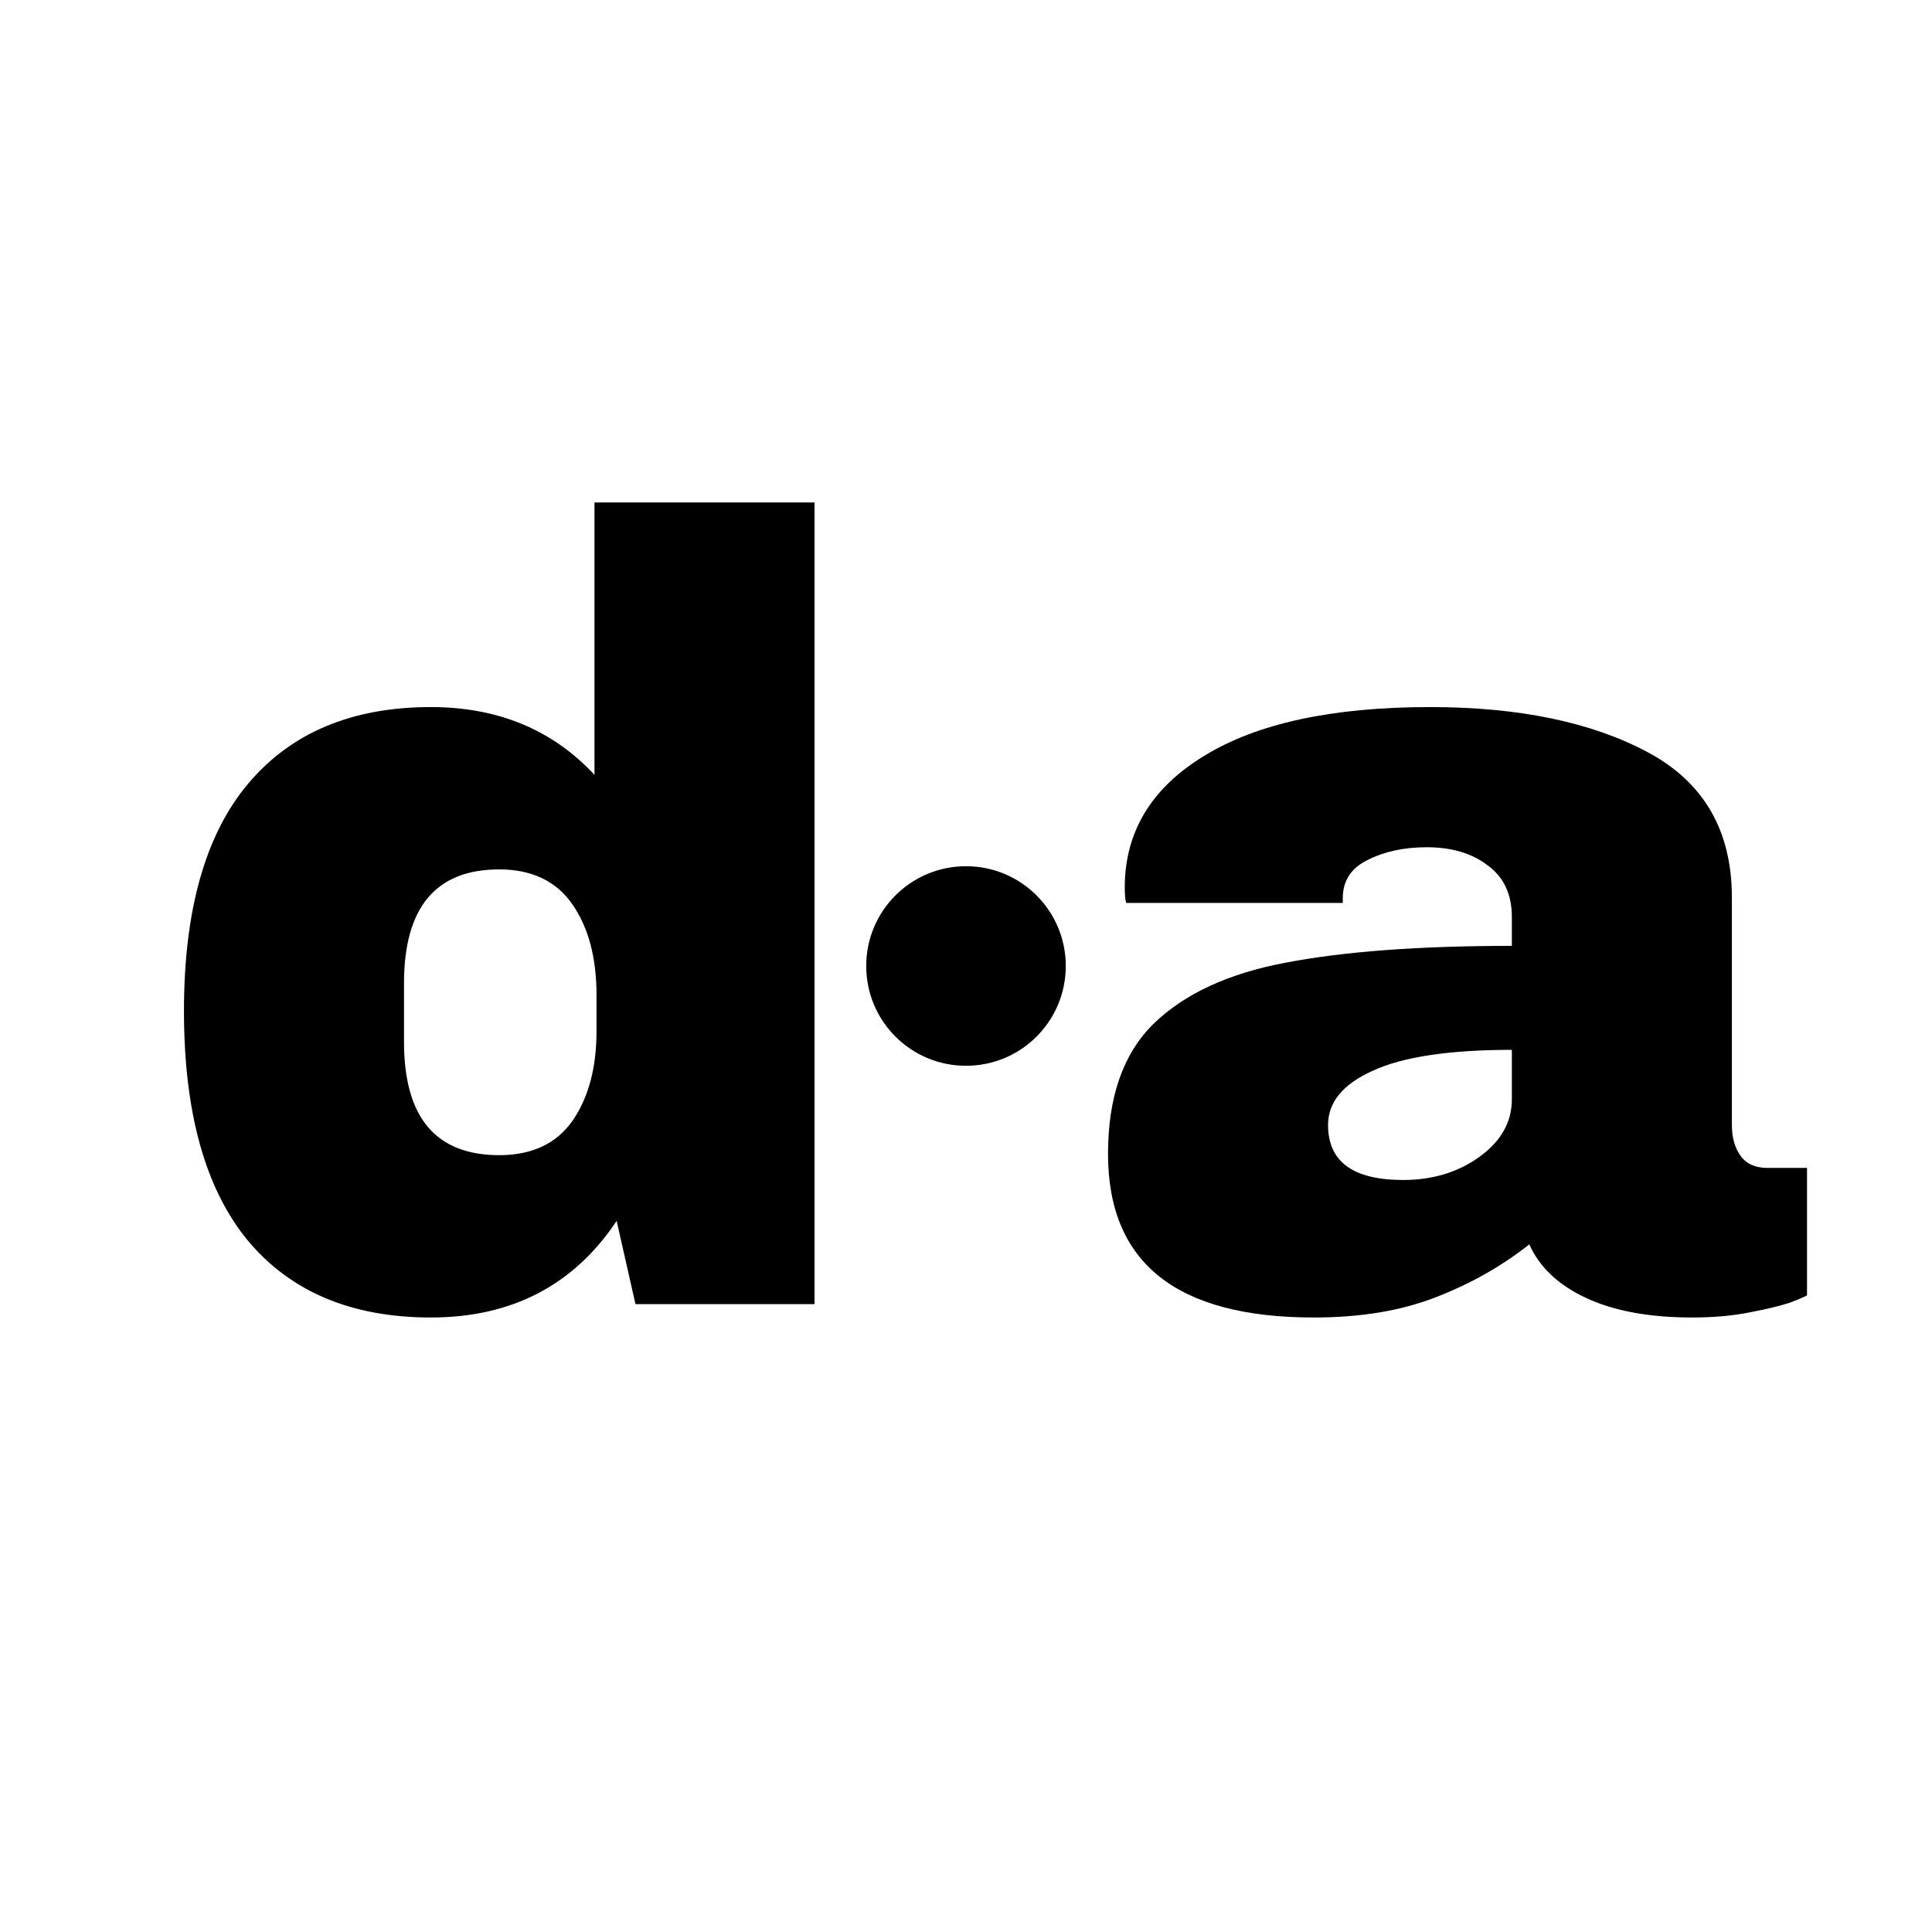 <svg xmlns="http://www.w3.org/2000/svg" xmlns:xlink="http://www.w3.org/1999/xlink" width="60" zoomAndPan="magnify" viewBox="0 0 45 45" height="60" preserveAspectRatio="xMidYMid meet" version="1.0"><defs><g/><clipPath id="cb96548fd7"><path d="M 20.176 20.176 L 24.824 20.176 L 24.824 24.824 L 20.176 24.824 Z M 20.176 20.176 " clip-rule="nonzero"/></clipPath><clipPath id="cfb498ba75"><path d="M 22.5 20.176 C 21.215 20.176 20.176 21.215 20.176 22.5 C 20.176 23.785 21.215 24.824 22.5 24.824 C 23.785 24.824 24.824 23.785 24.824 22.5 C 24.824 21.215 23.785 20.176 22.5 20.176 Z M 22.5 20.176 " clip-rule="nonzero"/></clipPath></defs><g fill="#000000" fill-opacity="1"><g transform="translate(3.363, 30.375)"><g><path d="M 11.438 0 L 11 -1.938 C 10 -0.438 8.555 0.312 6.672 0.312 C 4.828 0.312 3.406 -0.285 2.406 -1.484 C 1.414 -2.691 0.922 -4.473 0.922 -6.828 C 0.922 -9.16 1.414 -10.922 2.406 -12.109 C 3.406 -13.305 4.828 -13.906 6.672 -13.906 C 8.234 -13.906 9.504 -13.379 10.484 -12.328 L 10.484 -18.672 L 15.609 -18.672 L 15.609 0 Z M 8.266 -10.125 C 6.785 -10.125 6.047 -9.238 6.047 -7.469 L 6.047 -6.109 C 6.047 -4.348 6.785 -3.469 8.266 -3.469 C 9.023 -3.469 9.594 -3.734 9.969 -4.266 C 10.344 -4.805 10.531 -5.504 10.531 -6.359 L 10.531 -7.203 C 10.531 -8.066 10.344 -8.77 9.969 -9.312 C 9.594 -9.852 9.023 -10.125 8.266 -10.125 Z M 8.266 -10.125 "/></g></g></g><g fill="#000000" fill-opacity="1"><g transform="translate(19.113, 30.375)"><g/></g></g><g fill="#000000" fill-opacity="1"><g transform="translate(25.042, 30.375)"><g><path d="M 8.266 -13.906 C 10.336 -13.906 12.023 -13.555 13.328 -12.859 C 14.641 -12.16 15.297 -11.031 15.297 -9.469 L 15.297 -4.172 C 15.297 -3.879 15.363 -3.641 15.5 -3.453 C 15.633 -3.266 15.844 -3.172 16.125 -3.172 L 17.047 -3.172 L 17.047 -0.203 C 16.992 -0.172 16.859 -0.113 16.641 -0.031 C 16.43 0.039 16.129 0.113 15.734 0.188 C 15.336 0.27 14.883 0.312 14.375 0.312 C 13.375 0.312 12.551 0.16 11.906 -0.141 C 11.258 -0.441 10.816 -0.859 10.578 -1.391 C 9.93 -0.879 9.203 -0.469 8.391 -0.156 C 7.586 0.156 6.645 0.312 5.562 0.312 C 2.363 0.312 0.766 -0.957 0.766 -3.5 C 0.766 -4.82 1.117 -5.832 1.828 -6.531 C 2.547 -7.227 3.57 -7.703 4.906 -7.953 C 6.25 -8.211 8.004 -8.344 10.172 -8.344 L 10.172 -9.016 C 10.172 -9.547 9.984 -9.945 9.609 -10.219 C 9.242 -10.5 8.77 -10.641 8.188 -10.641 C 7.656 -10.641 7.195 -10.539 6.812 -10.344 C 6.426 -10.156 6.234 -9.859 6.234 -9.453 L 6.234 -9.344 L 1.188 -9.344 C 1.164 -9.426 1.156 -9.547 1.156 -9.703 C 1.156 -10.992 1.77 -12.016 3 -12.766 C 4.227 -13.523 5.984 -13.906 8.266 -13.906 Z M 10.172 -5.922 C 8.711 -5.922 7.633 -5.758 6.938 -5.438 C 6.238 -5.125 5.891 -4.703 5.891 -4.172 C 5.891 -3.316 6.473 -2.891 7.641 -2.891 C 8.316 -2.891 8.906 -3.066 9.406 -3.422 C 9.914 -3.785 10.172 -4.234 10.172 -4.766 Z M 10.172 -5.922 "/></g></g></g><g clip-path="url(#cb96548fd7)"><g clip-path="url(#cfb498ba75)"><path fill="#000000" d="M 20.176 20.176 L 24.824 20.176 L 24.824 24.824 L 20.176 24.824 Z M 20.176 20.176 " fill-opacity="1" fill-rule="nonzero"/></g></g></svg>